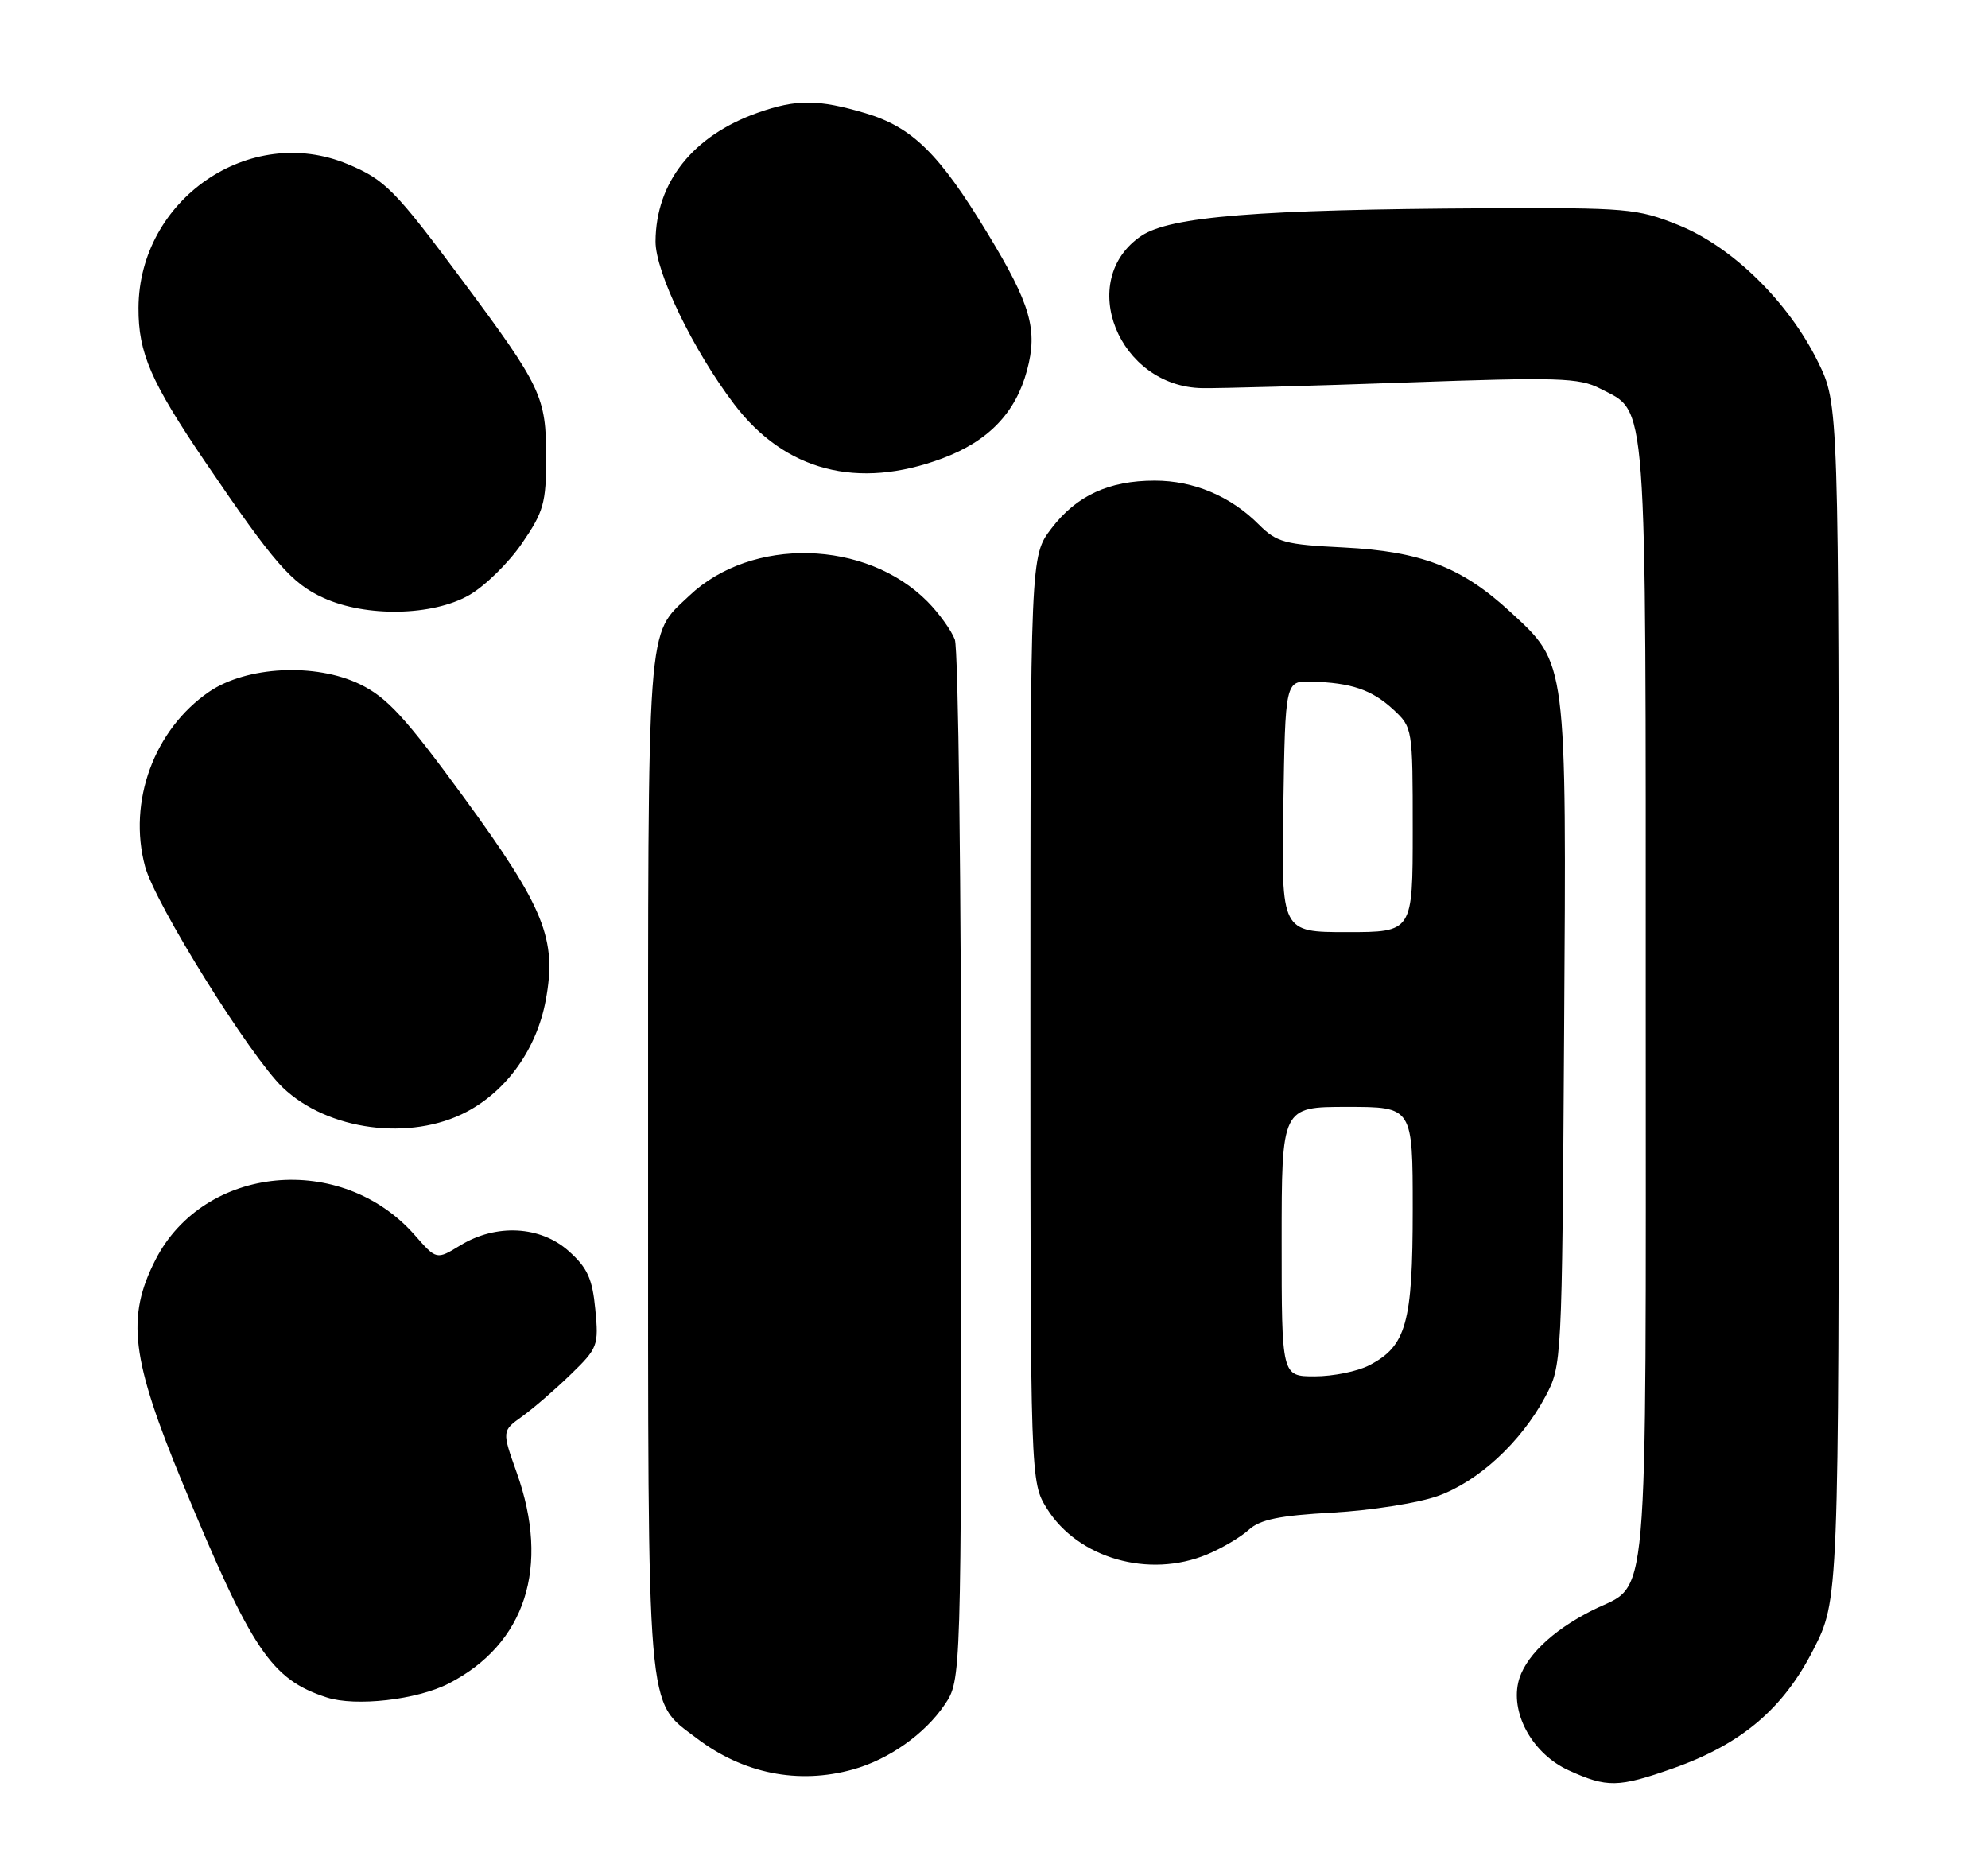 <?xml version="1.0" encoding="UTF-8" standalone="no"?>
<!DOCTYPE svg PUBLIC "-//W3C//DTD SVG 1.1//EN" "http://www.w3.org/Graphics/SVG/1.1/DTD/svg11.dtd" >
<svg xmlns="http://www.w3.org/2000/svg" xmlns:xlink="http://www.w3.org/1999/xlink" version="1.1" viewBox="0 0 273 256">
 <g >
 <path fill="currentColor"
d=" M 229.71 242.84 C 239.10 239.54 244.86 234.68 249.00 226.56 C 252.50 219.70 252.50 219.70 252.50 137.60 C 252.50 55.50 252.50 55.50 249.65 49.69 C 245.60 41.45 237.89 33.89 230.50 30.91 C 224.80 28.62 223.48 28.51 204.00 28.60 C 172.80 28.76 160.70 29.73 156.75 32.38 C 147.70 38.46 153.59 53.14 165.15 53.30 C 167.54 53.33 180.08 52.99 193.00 52.53 C 214.04 51.78 216.85 51.87 219.74 53.36 C 226.28 56.75 226.00 52.98 226.00 137.73 C 226.00 223.60 226.56 217.17 218.68 221.12 C 213.06 223.94 209.23 227.68 208.48 231.09 C 207.50 235.54 210.61 240.92 215.42 243.10 C 220.69 245.50 222.23 245.47 229.71 242.84 Z  M 117.12 242.98 C 122.06 241.61 127.00 238.12 129.73 234.08 C 132.00 230.70 132.00 230.70 132.00 160.42 C 132.00 121.76 131.60 89.09 131.12 87.82 C 130.63 86.54 128.94 84.20 127.37 82.61 C 118.91 74.08 103.20 73.69 94.66 81.80 C 88.74 87.43 89.00 83.83 89.00 159.55 C 89.00 236.86 88.71 233.39 95.64 238.67 C 102.02 243.54 109.62 245.07 117.12 242.98 Z  M 61.62 231.18 C 72.17 225.75 75.58 215.19 70.96 202.23 C 68.92 196.50 68.92 196.50 71.71 194.50 C 73.24 193.40 76.24 190.81 78.37 188.74 C 82.10 185.13 82.23 184.77 81.75 179.80 C 81.35 175.59 80.67 174.09 78.11 171.81 C 74.22 168.33 68.14 168.01 63.22 171.01 C 59.94 173.01 59.94 173.01 56.96 169.61 C 46.90 158.15 28.02 159.95 21.35 173.00 C 17.31 180.91 18.01 186.59 25.11 203.74 C 34.59 226.66 37.25 230.62 44.87 233.09 C 48.84 234.38 57.26 233.42 61.62 231.18 Z  M 165.77 213.45 C 167.81 212.60 170.38 211.08 171.49 210.07 C 173.03 208.66 175.70 208.11 183.00 207.71 C 188.22 207.42 194.70 206.40 197.39 205.45 C 202.99 203.47 208.87 198.04 212.21 191.79 C 214.49 187.52 214.50 187.25 214.79 142.00 C 215.12 90.36 215.23 91.23 207.37 83.99 C 200.74 77.88 195.14 75.72 184.54 75.18 C 176.43 74.78 175.32 74.48 172.86 72.02 C 168.98 68.13 163.91 66.00 158.57 66.00 C 152.27 66.00 147.82 68.06 144.38 72.57 C 141.50 76.34 141.50 76.34 141.50 139.92 C 141.50 203.50 141.50 203.50 143.77 207.16 C 148.03 213.99 157.79 216.79 165.77 213.45 Z  M 64.09 152.67 C 69.63 149.75 73.71 144.00 74.94 137.37 C 76.51 128.99 74.77 124.67 63.73 109.54 C 55.66 98.50 53.16 95.77 49.43 93.96 C 43.31 91.00 33.85 91.48 28.71 95.00 C 21.17 100.17 17.53 110.07 19.92 118.97 C 21.28 124.08 34.33 145.03 38.83 149.34 C 45.00 155.25 56.37 156.75 64.09 152.67 Z  M 64.41 81.73 C 66.56 80.51 69.83 77.31 71.66 74.64 C 74.66 70.28 75.00 69.07 75.00 62.84 C 75.00 54.48 74.38 53.15 63.54 38.57 C 54.23 26.05 52.89 24.69 47.75 22.54 C 34.29 16.92 19.09 27.37 19.02 42.28 C 18.99 48.46 20.71 52.42 28.21 63.47 C 37.63 77.34 40.05 80.12 44.44 82.11 C 50.28 84.77 59.40 84.59 64.41 81.73 Z  M 129.42 62.94 C 135.73 60.58 139.47 56.70 141.03 50.87 C 142.54 45.28 141.55 41.81 135.62 32.05 C 128.97 21.08 125.28 17.46 118.83 15.54 C 112.35 13.62 109.37 13.60 104.06 15.48 C 95.16 18.62 90.07 25.02 90.02 33.15 C 90.00 37.34 95.16 48.04 100.80 55.48 C 107.79 64.69 117.78 67.30 129.42 62.94 Z  M 176.00 170.50 C 176.00 152.00 176.00 152.00 185.00 152.00 C 194.00 152.00 194.00 152.00 194.00 166.05 C 194.00 181.68 193.12 184.85 188.03 187.48 C 186.42 188.32 183.05 189.00 180.55 189.00 C 176.00 189.00 176.00 189.00 176.00 170.50 Z  M 176.23 110.75 C 176.50 93.50 176.50 93.50 180.08 93.60 C 185.56 93.75 188.40 94.72 191.33 97.43 C 193.98 99.89 194.00 100.01 194.00 113.95 C 194.00 128.00 194.00 128.00 184.98 128.00 C 175.95 128.00 175.95 128.00 176.23 110.75 Z "/>
</g>
</svg>